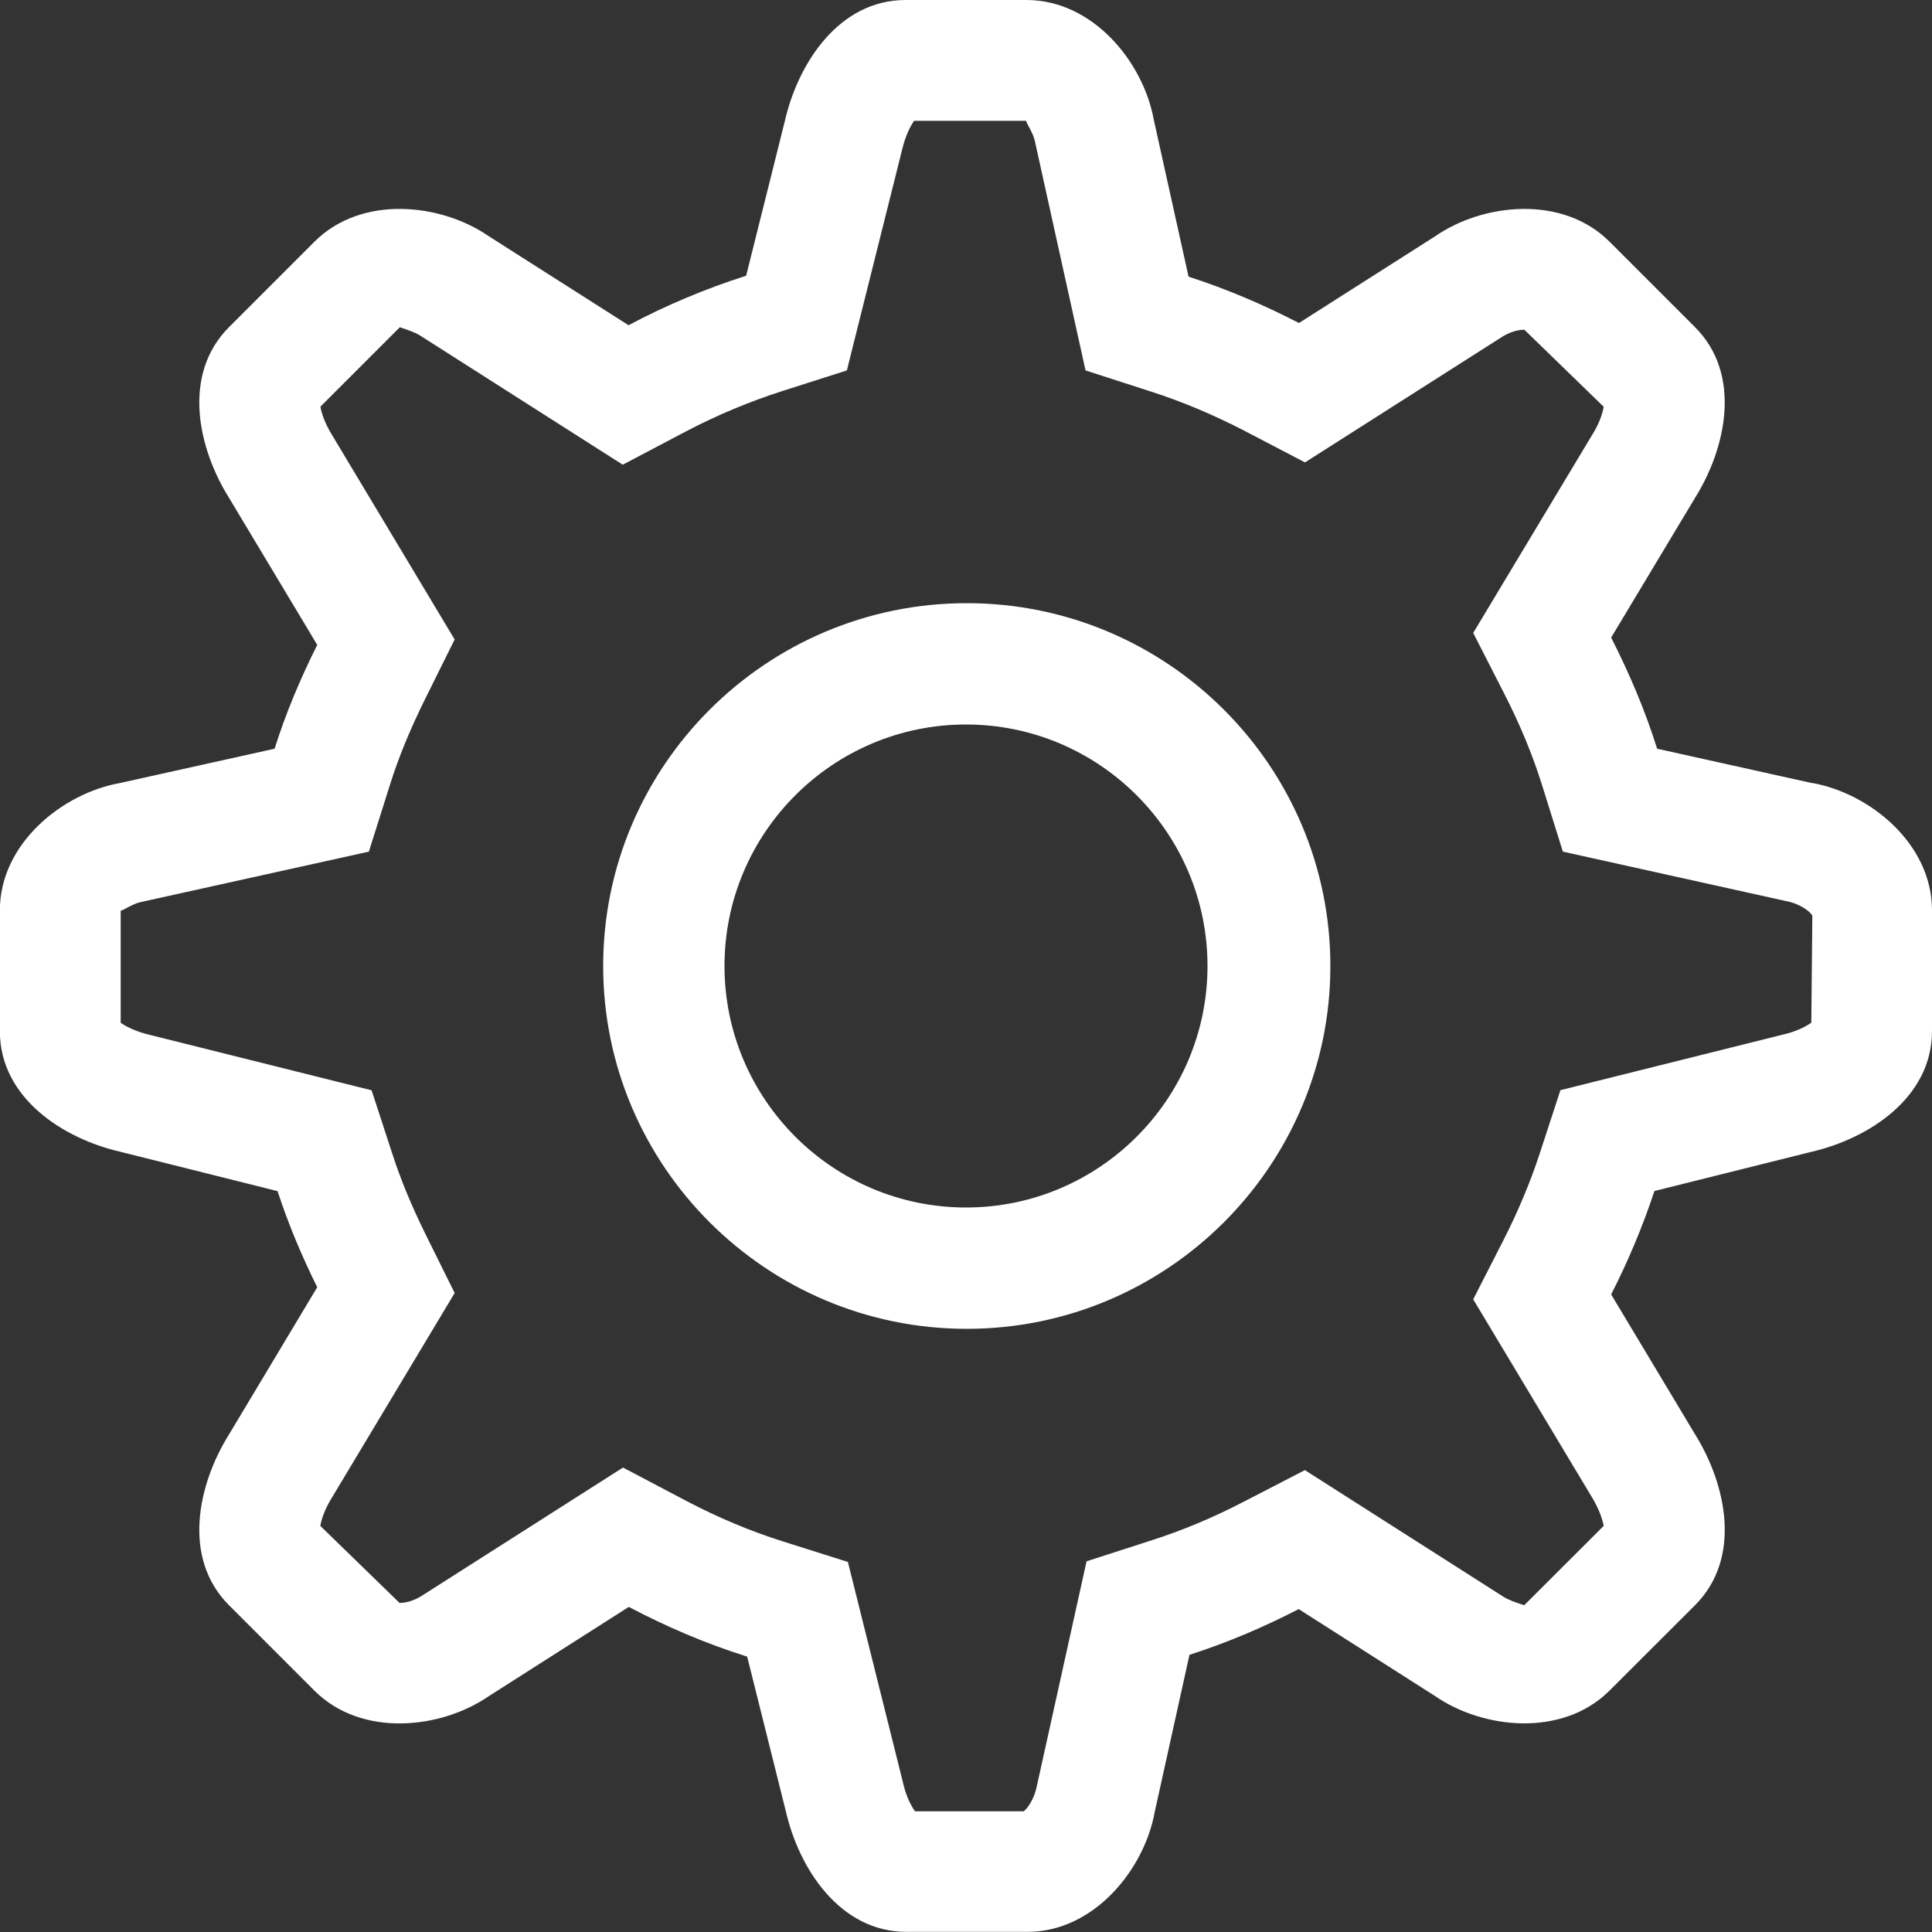 <svg width="15" height="15" viewBox="0 0 15 15" fill="none" xmlns="http://www.w3.org/2000/svg">
<rect x="0" y="0" width="15" height="15" fill="#333333" stroke="none"/>
<path d="M14.069 6.08L12.866 5.813C12.772 5.513 12.649 5.226 12.509 4.95L13.16 3.866C13.403 3.477 13.526 2.906 13.16 2.54L12.497 1.877C12.131 1.511 11.513 1.577 11.14 1.836L10.085 2.508C9.811 2.366 9.525 2.244 9.228 2.148L8.958 0.93C8.877 0.483 8.487 0 7.969 0H7.031C6.514 0 6.196 0.491 6.094 0.938L5.793 2.141C5.475 2.242 5.17 2.371 4.88 2.525L3.798 1.836C3.425 1.577 2.807 1.511 2.441 1.877L1.778 2.54C1.412 2.906 1.535 3.477 1.778 3.865L2.463 5.007C2.334 5.265 2.22 5.533 2.132 5.813L0.929 6.08C0.483 6.16 -0.001 6.551 -0.001 7.068V8.006C-0.001 8.524 0.49 8.841 0.937 8.943L2.155 9.248C2.239 9.506 2.344 9.754 2.463 9.994L1.778 11.137C1.535 11.525 1.412 12.097 1.778 12.463L2.441 13.126C2.807 13.492 3.425 13.425 3.798 13.167L4.882 12.476C5.174 12.63 5.48 12.761 5.801 12.862L6.101 14.062C6.203 14.508 6.521 14.999 7.038 14.999H7.976C8.494 14.999 8.884 14.515 8.965 14.069L9.235 12.848C9.53 12.753 9.812 12.633 10.083 12.493L11.14 13.167C11.513 13.425 12.131 13.491 12.497 13.125L13.161 12.462C13.526 12.096 13.403 11.525 13.161 11.137L12.509 10.05C12.64 9.793 12.753 9.525 12.845 9.247L14.063 8.943C14.509 8.84 15 8.523 15 8.005V7.068C15 6.55 14.517 6.159 14.07 6.079L14.069 6.08ZM14.063 7.94C14.023 7.969 13.948 8.008 13.853 8.03L12.115 8.464L11.954 8.957C11.881 9.179 11.787 9.404 11.674 9.626L11.438 10.088L12.357 11.62C12.415 11.714 12.442 11.797 12.451 11.847L11.834 12.463C11.774 12.444 11.707 12.42 11.674 12.398L10.131 11.414L9.651 11.662C9.42 11.782 9.183 11.881 8.947 11.957L8.436 12.122L8.05 13.867C8.032 13.961 7.982 14.036 7.948 14.063H7.104C7.075 14.023 7.036 13.948 7.014 13.853L6.583 12.127L6.083 11.969C5.825 11.888 5.569 11.78 5.319 11.648L4.837 11.394L3.293 12.378C3.23 12.421 3.163 12.445 3.102 12.445L2.487 11.847C2.495 11.798 2.521 11.718 2.572 11.636L3.53 10.039L3.302 9.579C3.196 9.363 3.111 9.16 3.046 8.958L2.885 8.465L1.164 8.035C1.056 8.01 0.978 7.97 0.937 7.941V7.069C0.937 7.069 0.938 7.07 0.939 7.07C0.955 7.07 1.032 7.015 1.096 7.003L2.864 6.612L3.027 6.095C3.093 5.884 3.183 5.665 3.302 5.424L3.53 4.965L2.582 3.384C2.523 3.29 2.495 3.206 2.488 3.157L3.104 2.541C3.164 2.56 3.231 2.584 3.263 2.606L4.835 3.608L5.317 3.354C5.564 3.224 5.82 3.117 6.077 3.035L6.575 2.876L7.003 1.166C7.028 1.058 7.068 0.979 7.097 0.938H7.968C7.962 0.948 8.022 1.03 8.035 1.097L8.428 2.876L8.939 3.041C9.178 3.118 9.418 3.219 9.653 3.34L10.132 3.59L11.644 2.627C11.707 2.584 11.774 2.56 11.835 2.56L12.451 3.158C12.443 3.207 12.417 3.288 12.366 3.369L11.438 4.914L11.675 5.378C11.803 5.627 11.899 5.862 11.972 6.094L12.134 6.612L13.867 6.996C13.972 7.015 14.054 7.076 14.071 7.109L14.063 7.94ZM7.506 4.683C5.949 4.683 4.683 5.947 4.683 7.5C4.683 9.053 5.949 10.317 7.506 10.317C9.063 10.317 10.329 9.053 10.329 7.5C10.329 5.947 9.063 4.683 7.506 4.683V4.683ZM7.5 9.375C6.466 9.375 5.625 8.534 5.625 7.5C5.625 6.466 6.466 5.625 7.5 5.625C8.534 5.625 9.375 6.466 9.375 7.5C9.375 8.534 8.534 9.375 7.5 9.375Z" fill="white"/>
</svg>
